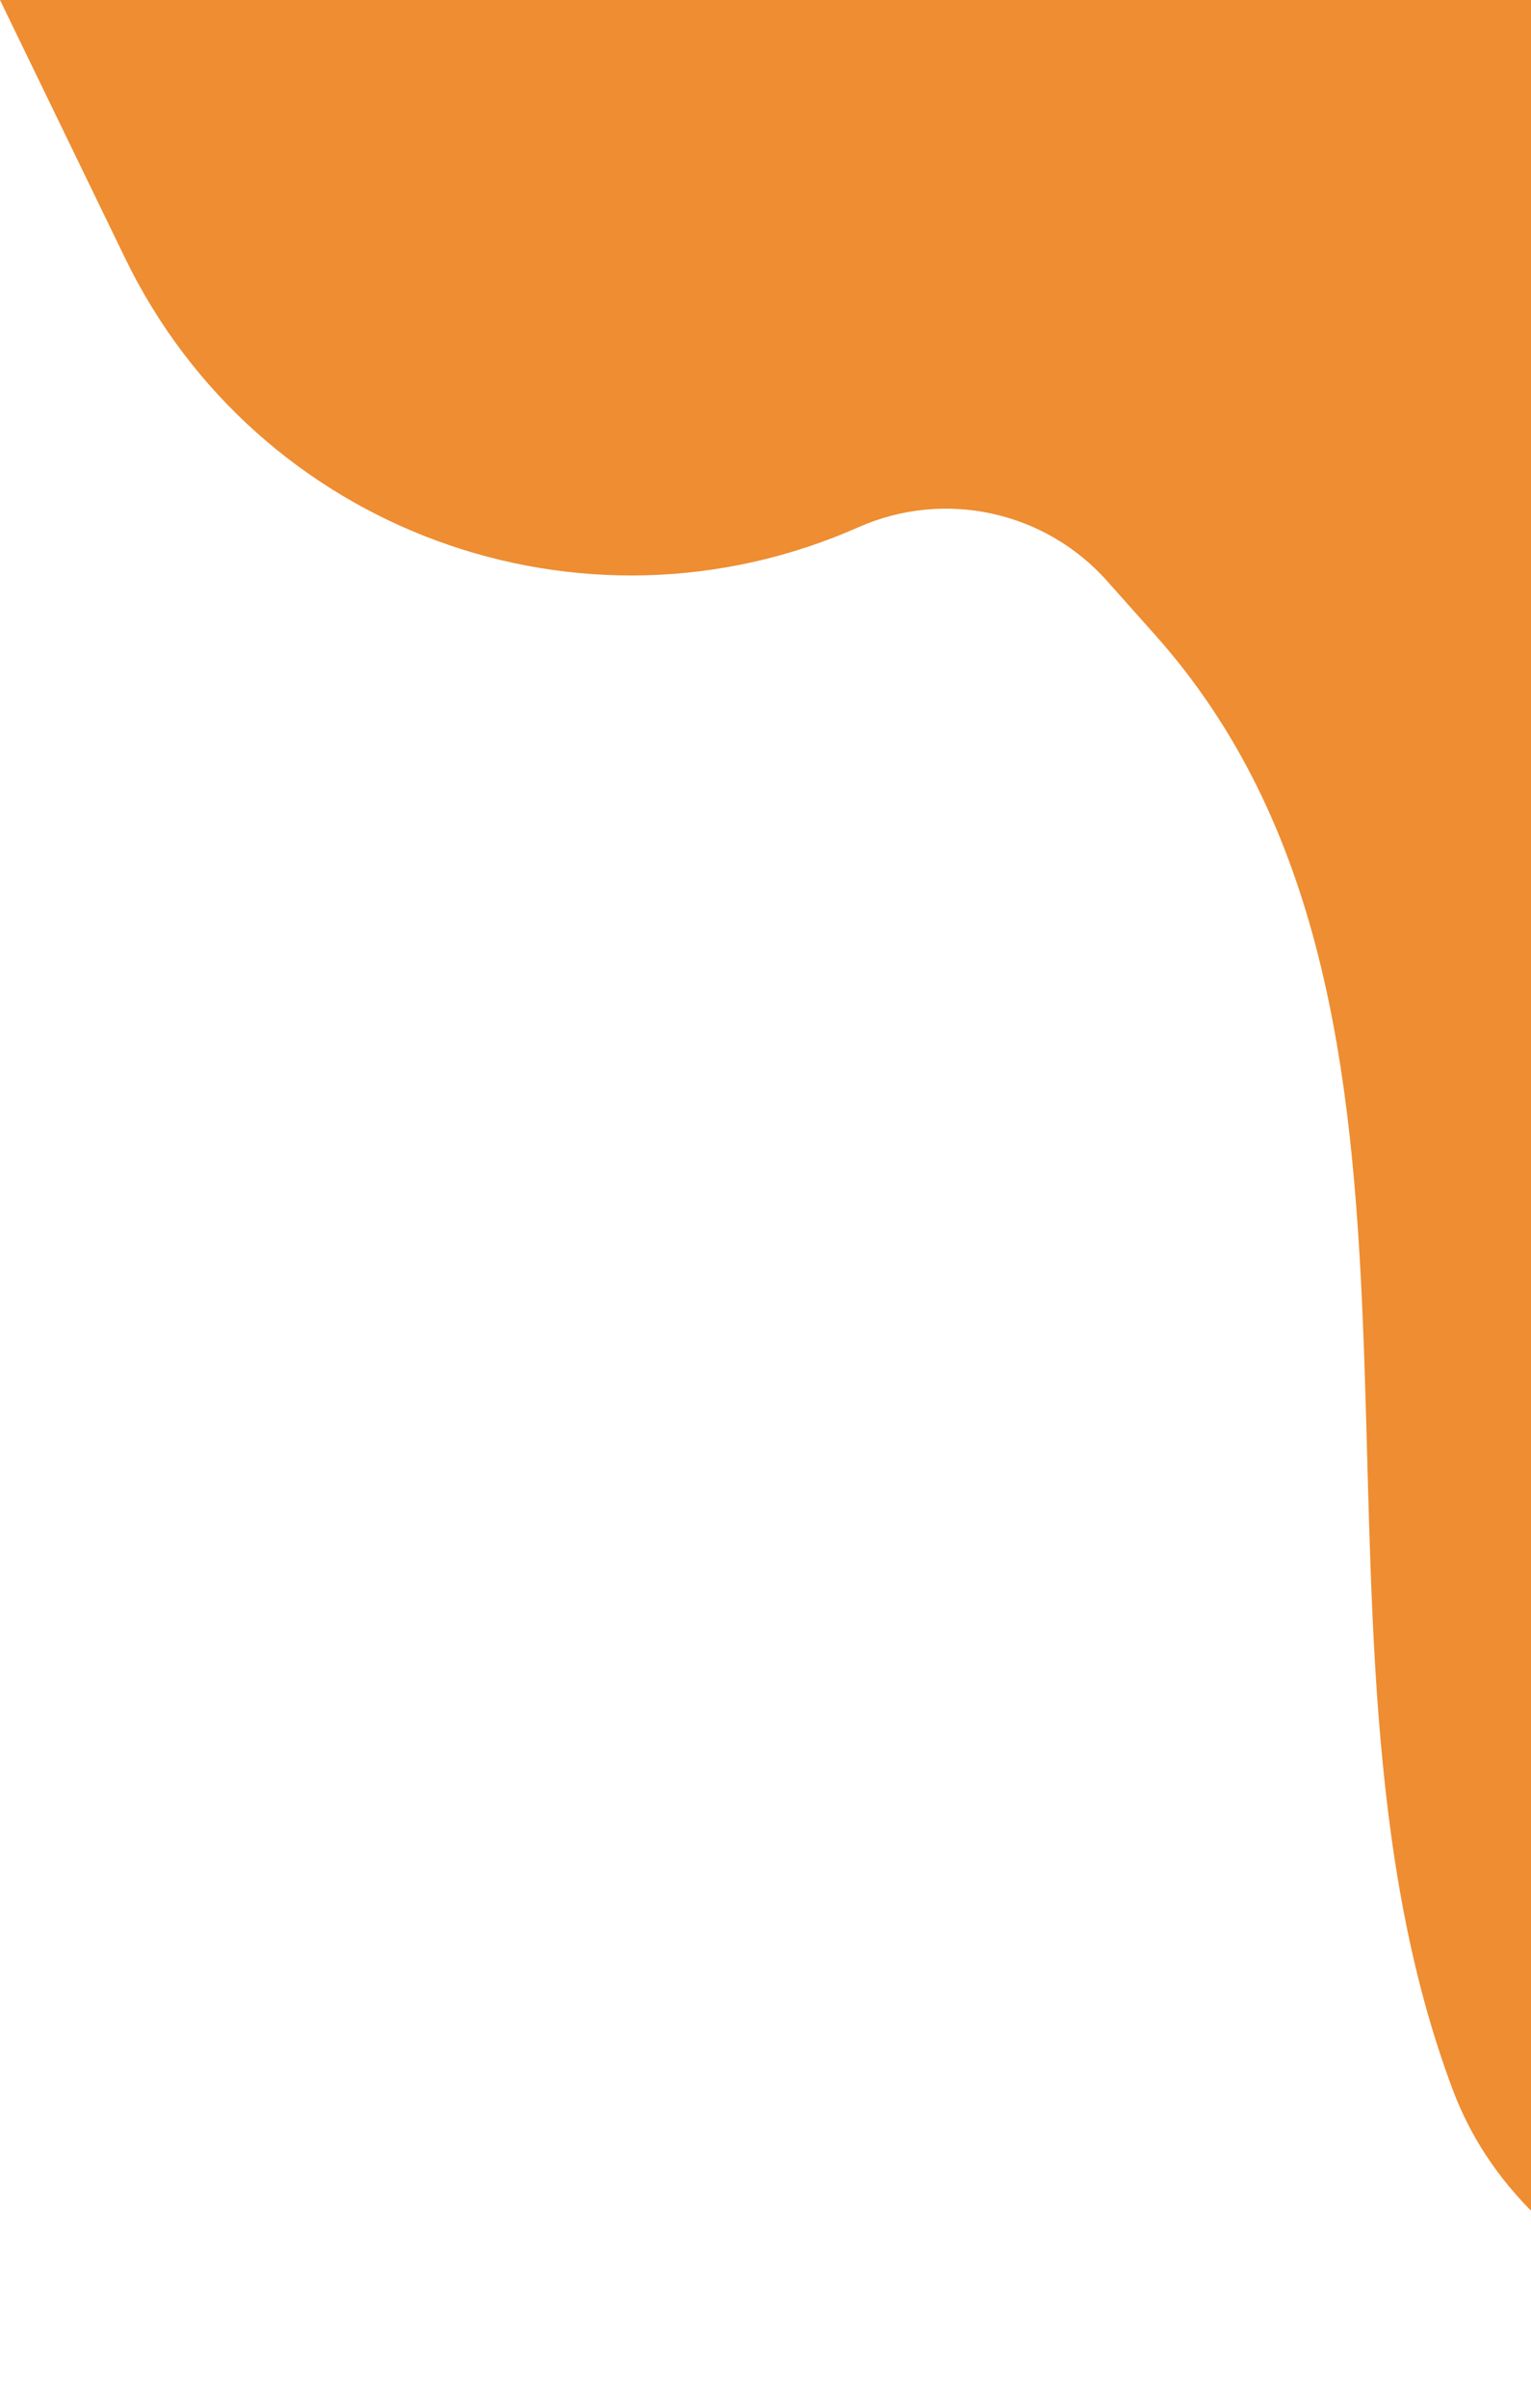 <svg width="420" height="660" viewBox="0 0 420 660" fill="none" xmlns="http://www.w3.org/2000/svg">
<path d="M627 0H8.58307e-06L34.332 70.795C70.588 145.558 159.559 178.154 235.532 144.508V144.508C259.044 134.095 286.59 140.052 303.699 159.248L316.919 174.081C408.713 277.072 349.935 443.836 398.577 572.937C417.088 622.066 479.226 660 627 660V0Z" fill="#EE8D31"/>
</svg>
